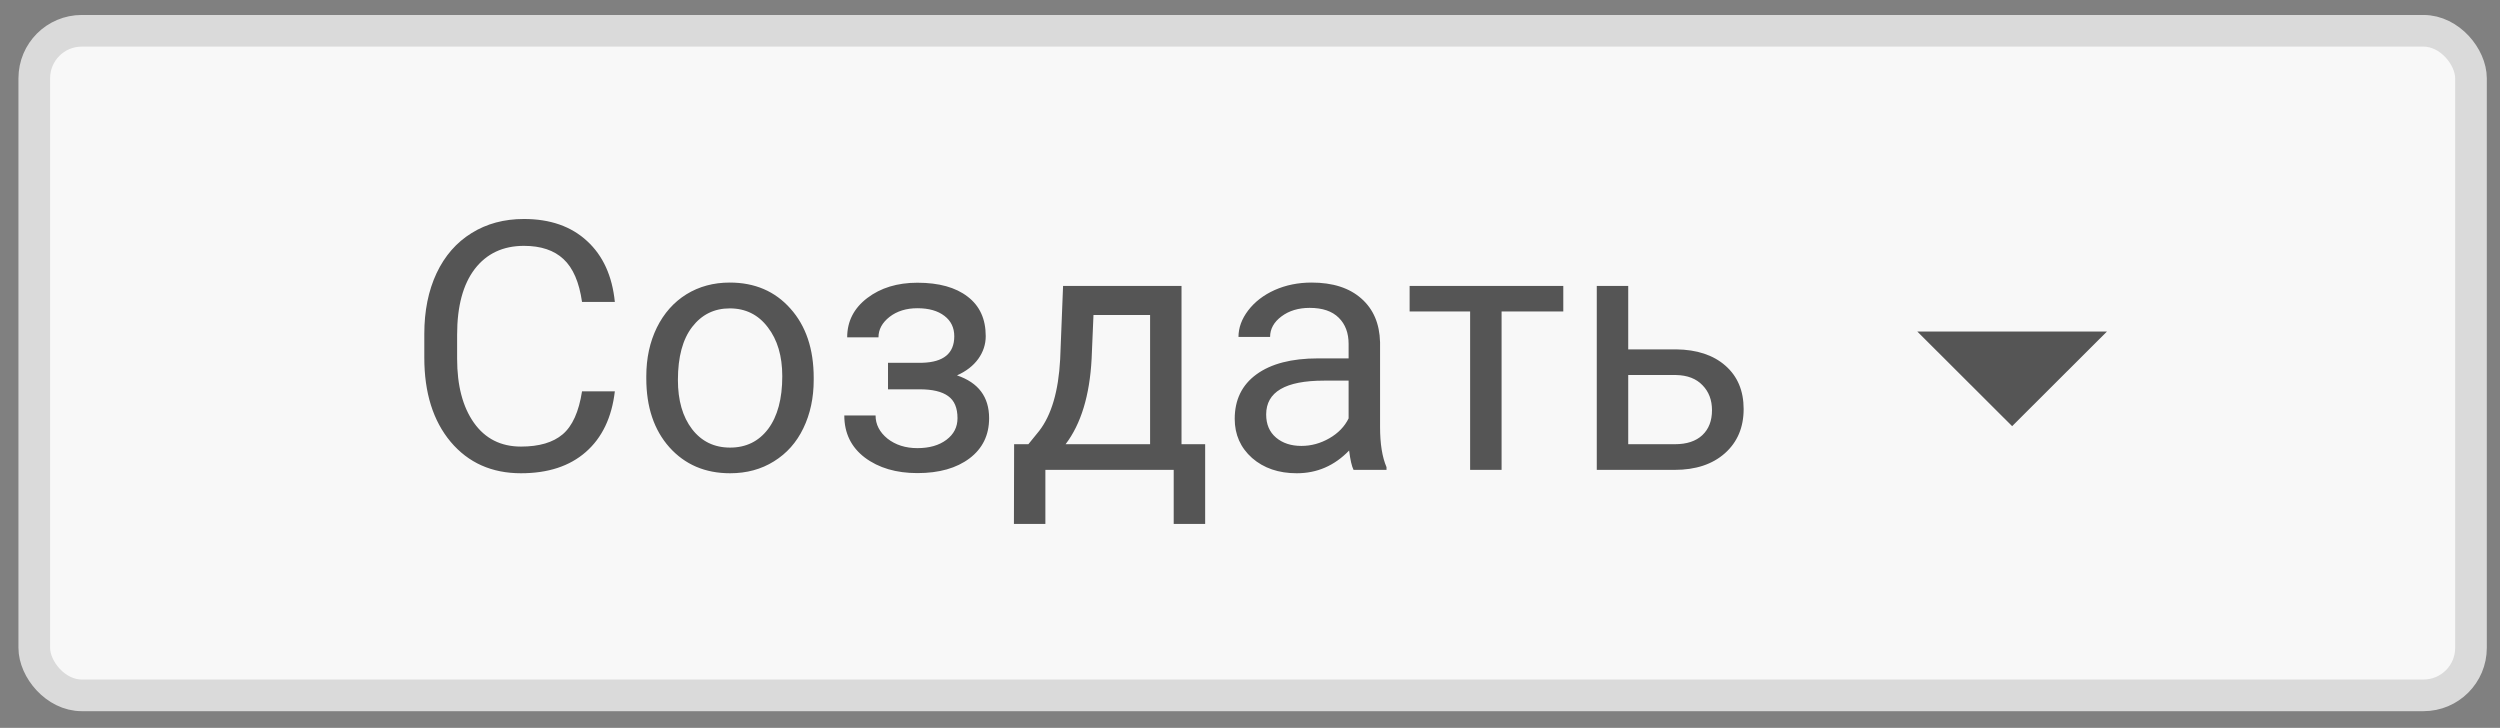 <svg width="79" height="23" viewBox="0 0 79 23" fill="none" xmlns="http://www.w3.org/2000/svg">
<rect x="0" y="0" width="79" height="23" fill="#808080" stroke="none"/>
<rect x="1.083" y="0.973" width="77" height="21" rx="1.5" fill="#F8F8F8" stroke="#DADADA"/>
<path d="M19.429 12.367C19.332 13.194 19.026 13.833 18.511 14.284C17.999 14.732 17.317 14.955 16.464 14.955C15.54 14.955 14.799 14.624 14.241 13.962C13.686 13.299 13.408 12.413 13.408 11.303V10.551C13.408 9.824 13.537 9.185 13.795 8.634C14.056 8.082 14.425 7.66 14.901 7.366C15.377 7.069 15.929 6.92 16.556 6.92C17.386 6.92 18.052 7.153 18.554 7.619C19.055 8.08 19.347 8.721 19.429 9.541H18.392C18.303 8.918 18.108 8.467 17.807 8.188C17.51 7.909 17.093 7.769 16.556 7.769C15.897 7.769 15.379 8.012 15.003 8.499C14.631 8.986 14.445 9.679 14.445 10.578V11.335C14.445 12.184 14.622 12.859 14.976 13.36C15.331 13.861 15.827 14.112 16.464 14.112C17.037 14.112 17.476 13.983 17.78 13.725C18.088 13.464 18.292 13.011 18.392 12.367H19.429ZM20.423 11.889C20.423 11.319 20.534 10.807 20.756 10.352C20.981 9.898 21.293 9.547 21.69 9.3C22.091 9.053 22.548 8.929 23.06 8.929C23.851 8.929 24.491 9.203 24.977 9.751C25.468 10.299 25.713 11.027 25.713 11.937V12.007C25.713 12.572 25.604 13.081 25.386 13.532C25.171 13.98 24.861 14.329 24.456 14.579C24.055 14.83 23.593 14.955 23.071 14.955C22.283 14.955 21.644 14.681 21.153 14.134C20.666 13.586 20.423 12.861 20.423 11.958V11.889ZM21.422 12.007C21.422 12.651 21.57 13.169 21.868 13.559C22.168 13.949 22.569 14.144 23.071 14.144C23.576 14.144 23.977 13.947 24.274 13.554C24.571 13.156 24.72 12.601 24.72 11.889C24.72 11.251 24.567 10.736 24.263 10.342C23.962 9.944 23.561 9.745 23.06 9.745C22.569 9.745 22.174 9.941 21.873 10.331C21.572 10.721 21.422 11.28 21.422 12.007ZM30.155 10.626C30.155 10.354 30.051 10.139 29.844 9.982C29.636 9.821 29.351 9.74 28.99 9.74C28.639 9.74 28.345 9.831 28.109 10.014C27.876 10.197 27.76 10.412 27.76 10.659H26.771C26.771 10.154 26.983 9.74 27.405 9.418C27.828 9.096 28.356 8.934 28.99 8.934C29.67 8.934 30.2 9.081 30.579 9.375C30.959 9.665 31.149 10.08 31.149 10.621C31.149 10.882 31.07 11.122 30.913 11.341C30.755 11.559 30.531 11.733 30.241 11.862C30.918 12.091 31.256 12.542 31.256 13.215C31.256 13.749 31.05 14.171 30.639 14.483C30.227 14.794 29.677 14.95 28.99 14.95C28.32 14.95 27.767 14.787 27.33 14.461C26.897 14.132 26.68 13.688 26.68 13.129H27.668C27.668 13.412 27.794 13.656 28.044 13.86C28.299 14.06 28.614 14.161 28.99 14.161C29.369 14.161 29.675 14.073 29.908 13.897C30.141 13.722 30.257 13.495 30.257 13.215C30.257 12.889 30.159 12.657 29.962 12.517C29.768 12.374 29.466 12.302 29.054 12.302H28.061V11.464H29.14C29.817 11.446 30.155 11.167 30.155 10.626ZM32.497 14.037L32.841 13.613C33.227 13.111 33.448 12.359 33.501 11.357L33.593 9.036H37.336V14.037H38.083V16.556H37.089V14.848H33.034V16.556H32.04L32.046 14.037H32.497ZM33.673 14.037H36.343V9.955H34.554L34.495 11.341C34.434 12.497 34.16 13.396 33.673 14.037ZM42.772 14.848C42.715 14.733 42.668 14.529 42.632 14.236C42.17 14.716 41.619 14.955 40.978 14.955C40.405 14.955 39.934 14.794 39.565 14.472C39.2 14.146 39.017 13.734 39.017 13.237C39.017 12.632 39.247 12.162 39.705 11.829C40.167 11.493 40.815 11.325 41.649 11.325H42.616V10.868C42.616 10.521 42.512 10.245 42.305 10.041C42.097 9.833 41.791 9.729 41.386 9.729C41.032 9.729 40.734 9.819 40.495 9.998C40.255 10.177 40.135 10.394 40.135 10.648H39.136C39.136 10.358 39.238 10.079 39.442 9.81C39.65 9.538 39.929 9.323 40.28 9.165C40.634 9.008 41.023 8.929 41.445 8.929C42.115 8.929 42.639 9.097 43.019 9.434C43.398 9.767 43.595 10.227 43.61 10.814V13.489C43.61 14.023 43.678 14.447 43.814 14.762V14.848H42.772ZM41.123 14.091C41.434 14.091 41.73 14.01 42.009 13.849C42.288 13.688 42.491 13.478 42.616 13.221V12.028H41.837C40.62 12.028 40.011 12.384 40.011 13.097C40.011 13.409 40.115 13.652 40.323 13.828C40.53 14.003 40.797 14.091 41.123 14.091ZM49.4 9.842H47.45V14.848H46.456V9.842H44.544V9.036H49.4V9.842ZM51.452 11.04H52.961C53.62 11.047 54.141 11.219 54.524 11.556C54.907 11.892 55.099 12.349 55.099 12.925C55.099 13.505 54.902 13.971 54.508 14.322C54.114 14.672 53.584 14.848 52.918 14.848H50.458V9.036H51.452V11.04ZM51.452 11.851V14.037H52.929C53.301 14.037 53.589 13.942 53.793 13.752C53.998 13.559 54.099 13.296 54.099 12.963C54.099 12.64 53.999 12.377 53.799 12.173C53.602 11.966 53.324 11.858 52.966 11.851H51.452Z" fill="#555555"/>
<path d="M66.579 10.477H60.587L63.583 13.467L66.579 10.477Z" fill="#555555"/>
</svg>
